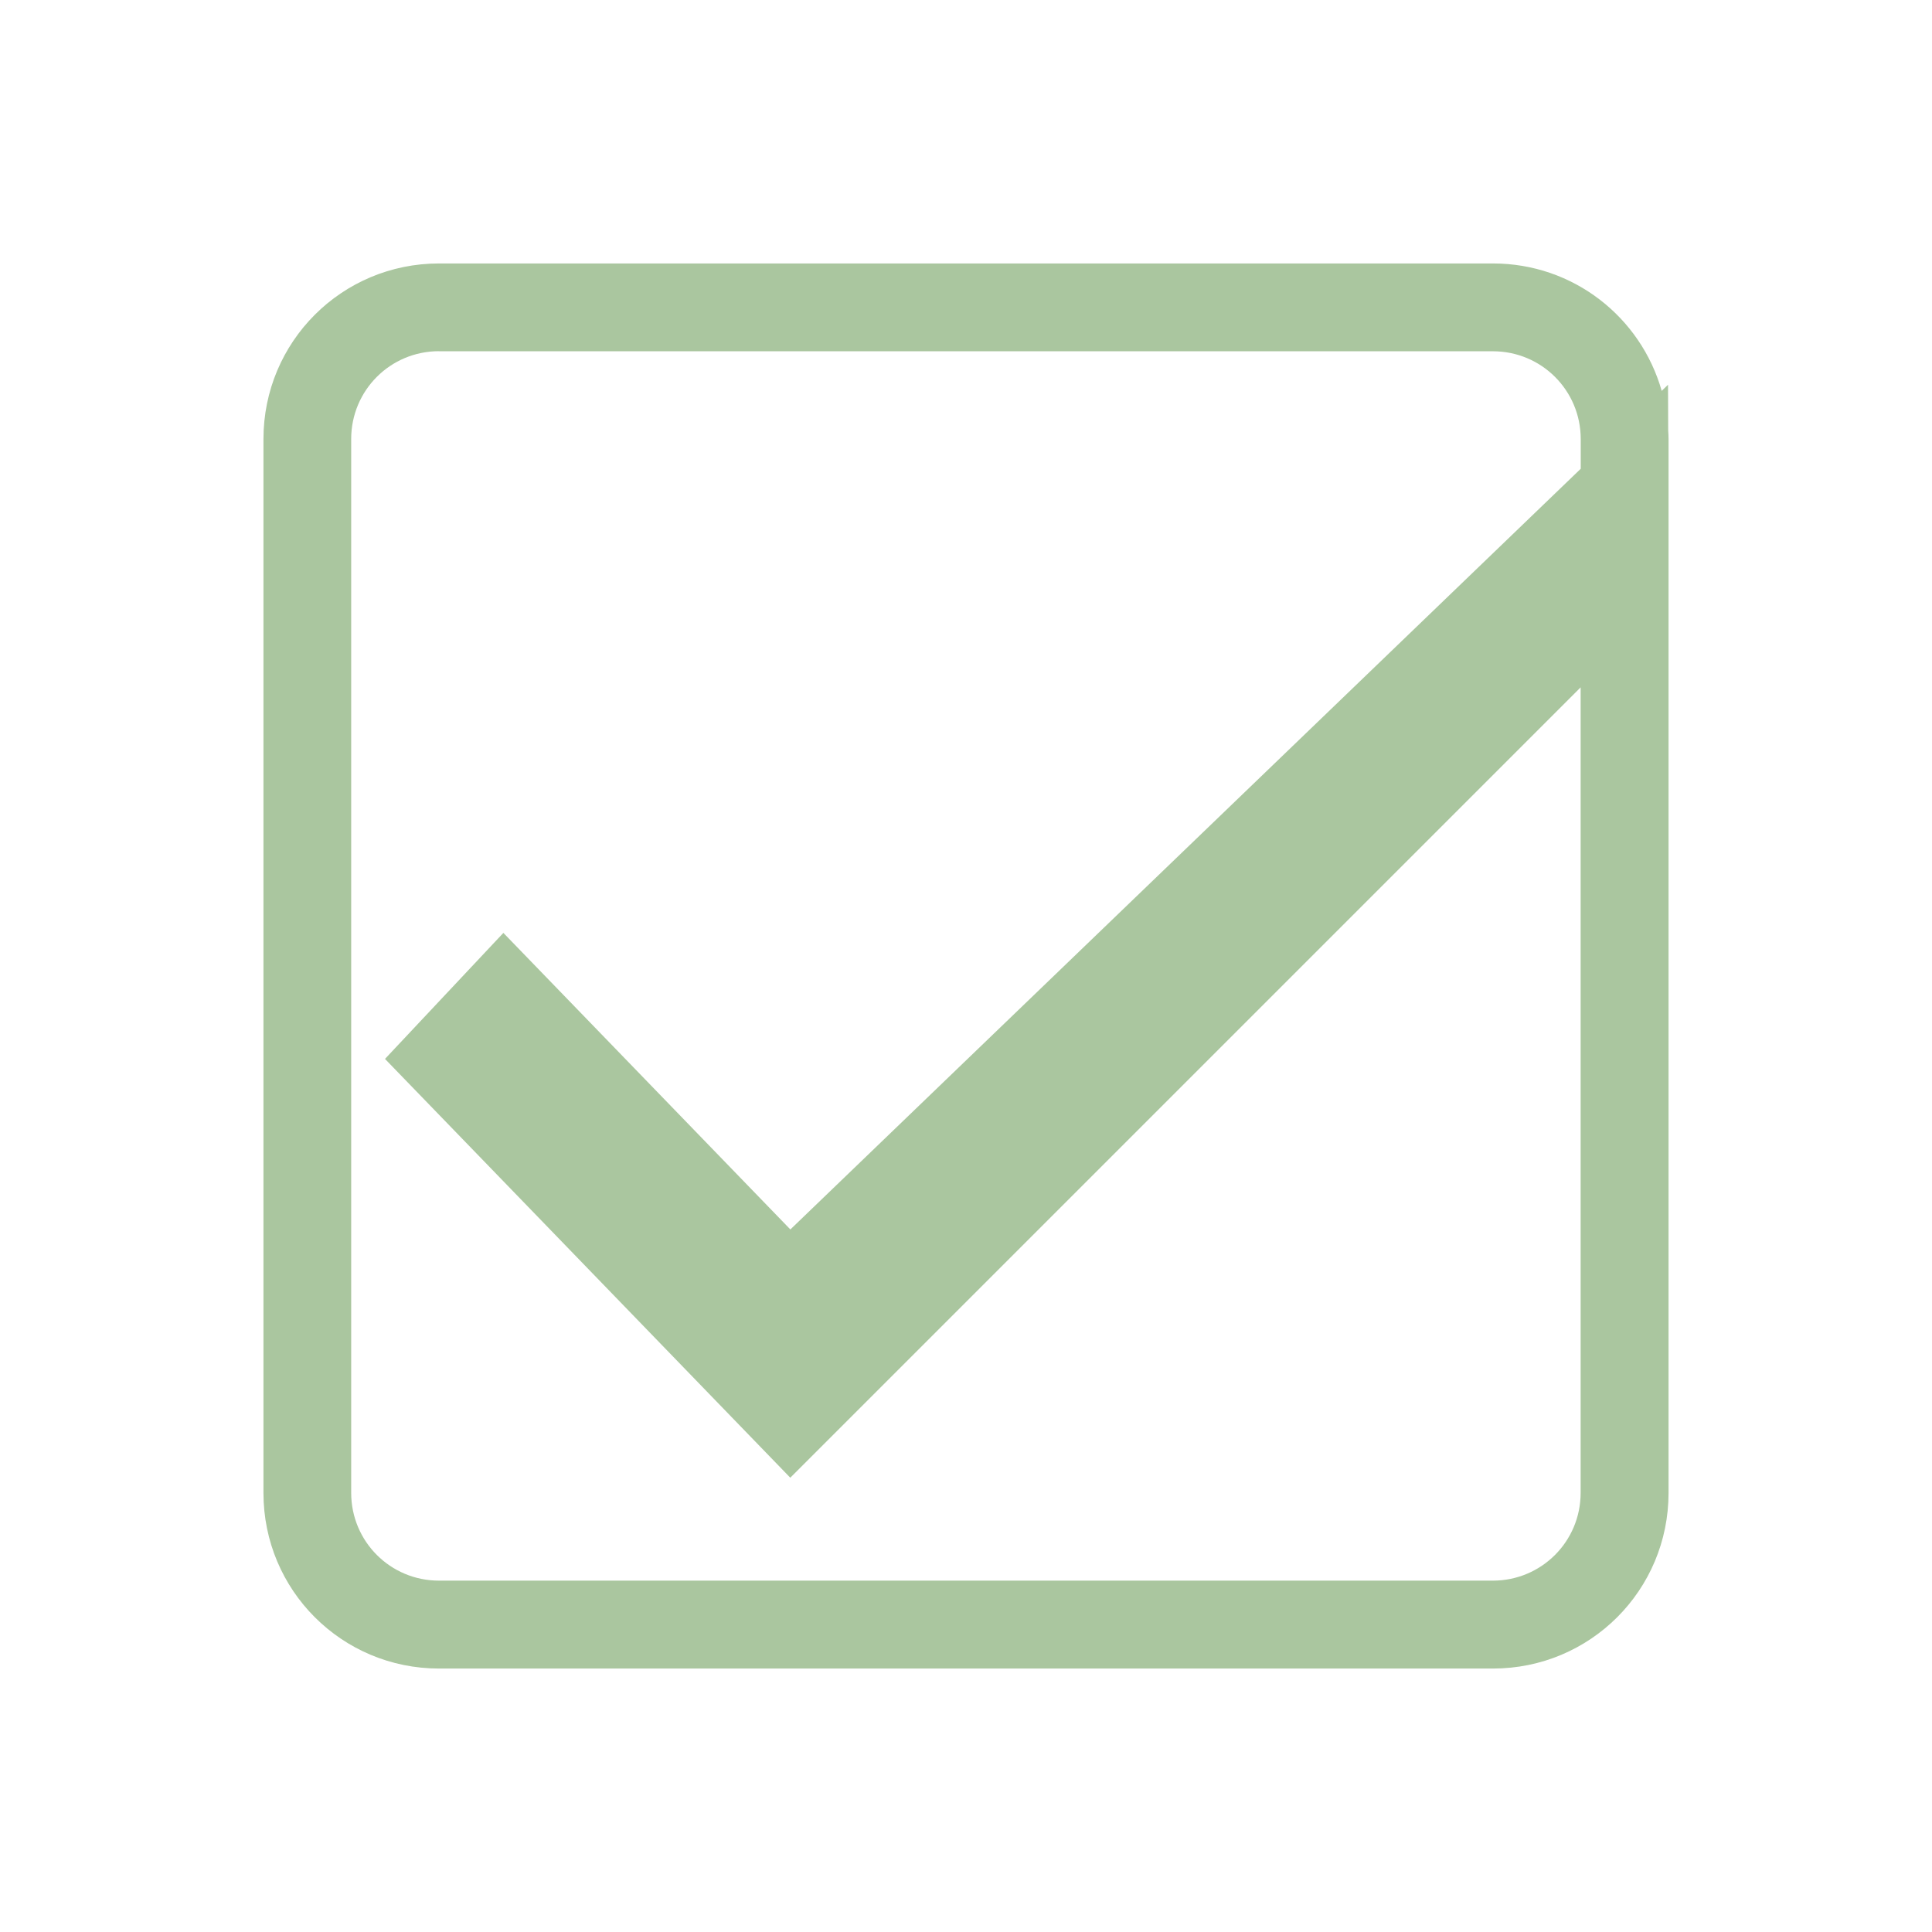 <?xml version="1.0" encoding="UTF-8"?>
<svg version="1.1" viewBox="0 0 22 22" xmlns="http://www.w3.org/2000/svg">
 <style id="current-color-scheme" type="text/css">.ColorScheme-PositiveText {
            color:#aac69f;
        }
        .ColorScheme-Text {
            color:#dedede;
        }</style>
 <path class="ColorScheme-PositiveText" d="m5 3c-1.108 0-2 0.892-2 2v12c0 1.108 0.892 2 2 2h12c1.108 0 2-0.892 2-2v-12c0-0.033-0.002-0.065-0.004-0.098l-0.002-0.521-0.072 0.07c-0.238-0.839-1.005-1.451-1.922-1.451h-12zm0 1h12c0.554 0 1 0.446 1 1v0.338l-9 8.662-3.268-3.377-1.348 1.435 4.615 4.769 9-9v9.172c0 0.554-0.446 1-1 1h-12c-0.554 0-1-0.446-1-1v-12c0-0.554 0.446-1 1-1z" fill="currentColor"/>
</svg>

